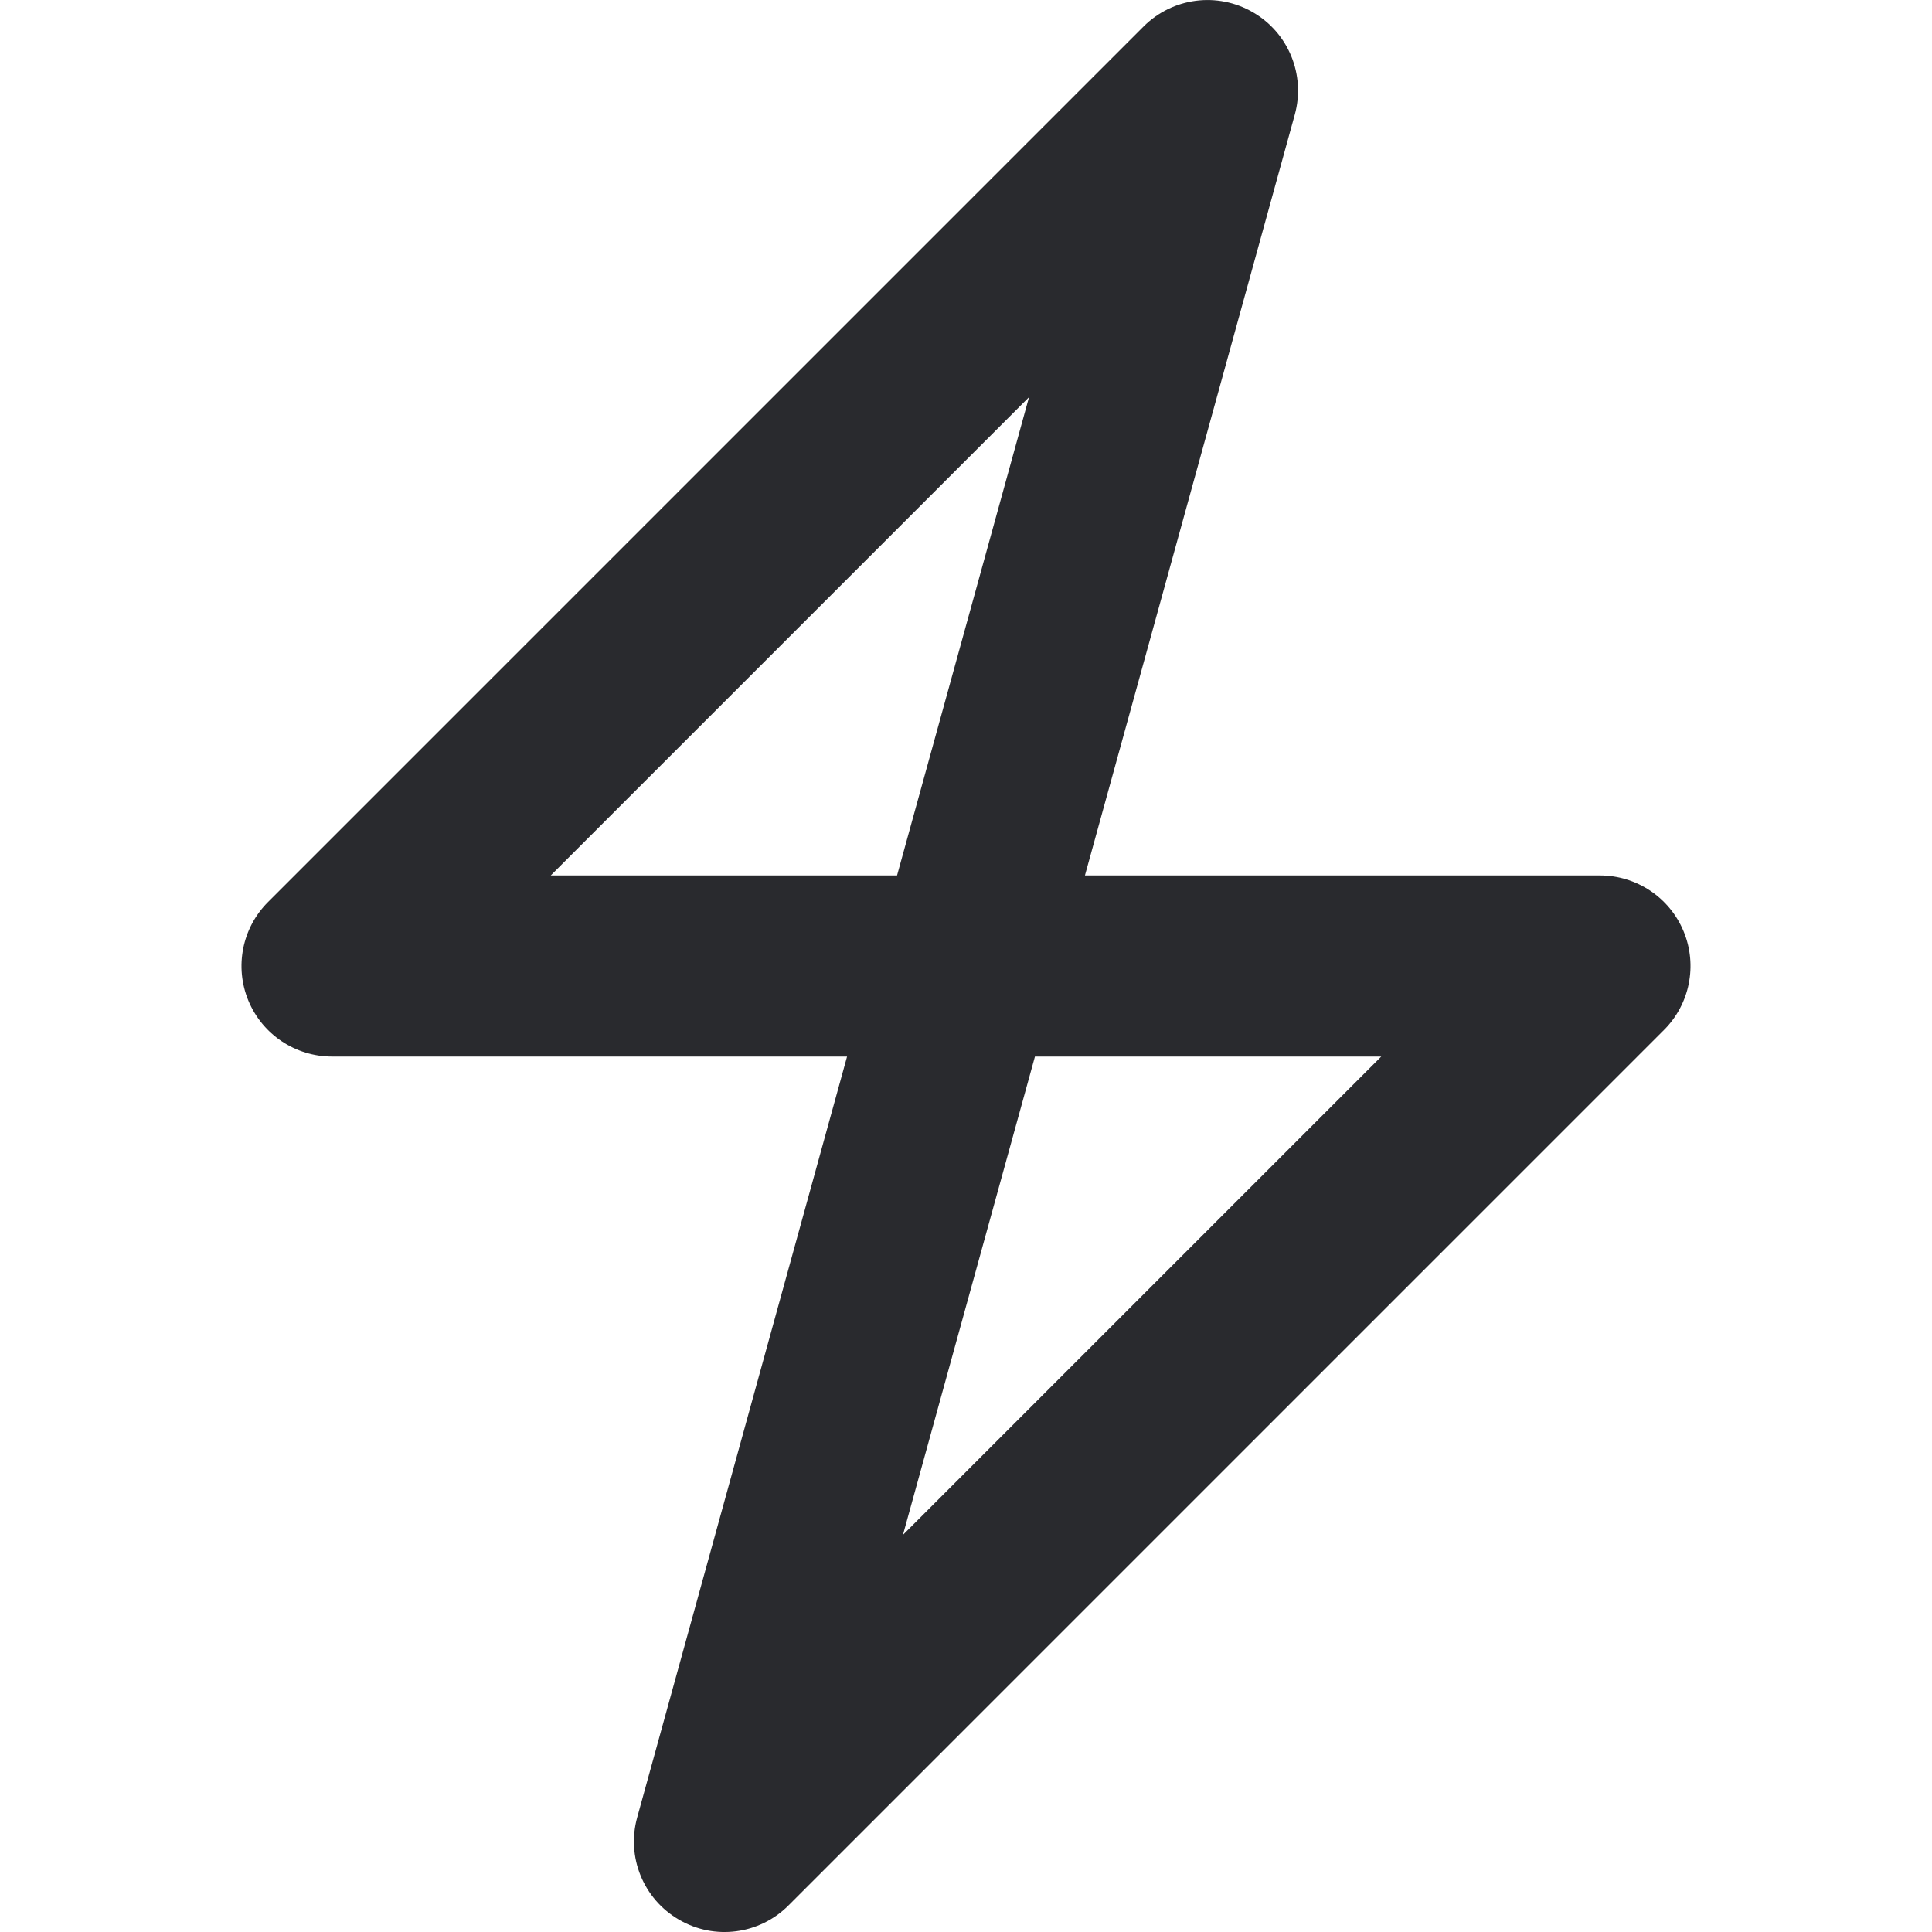 <svg width="16" height="16" viewBox="0 0 16 16" fill="none" xmlns="http://www.w3.org/2000/svg">
<path fill-rule="evenodd" clip-rule="evenodd" d="M10.377 0.102C10.672 0.273 10.813 0.621 10.723 0.949L8.985 7.25H13.25C13.553 7.25 13.827 7.433 13.943 7.713C14.059 7.993 13.995 8.316 13.78 8.53L6.53 15.78C6.29 16.021 5.917 16.07 5.623 15.898C5.328 15.727 5.186 15.379 5.277 15.051L7.015 8.75H2.75C2.447 8.75 2.173 8.567 2.057 8.287C1.941 8.007 2.005 7.684 2.22 7.47L9.47 0.22C9.71 -0.021 10.083 -0.069 10.377 0.102ZM7.429 7.25L8.522 3.289L4.561 7.25H7.429ZM8.571 8.75L7.478 12.711L11.439 8.75H8.571Z" fill="#292A2E"/>
</svg>
